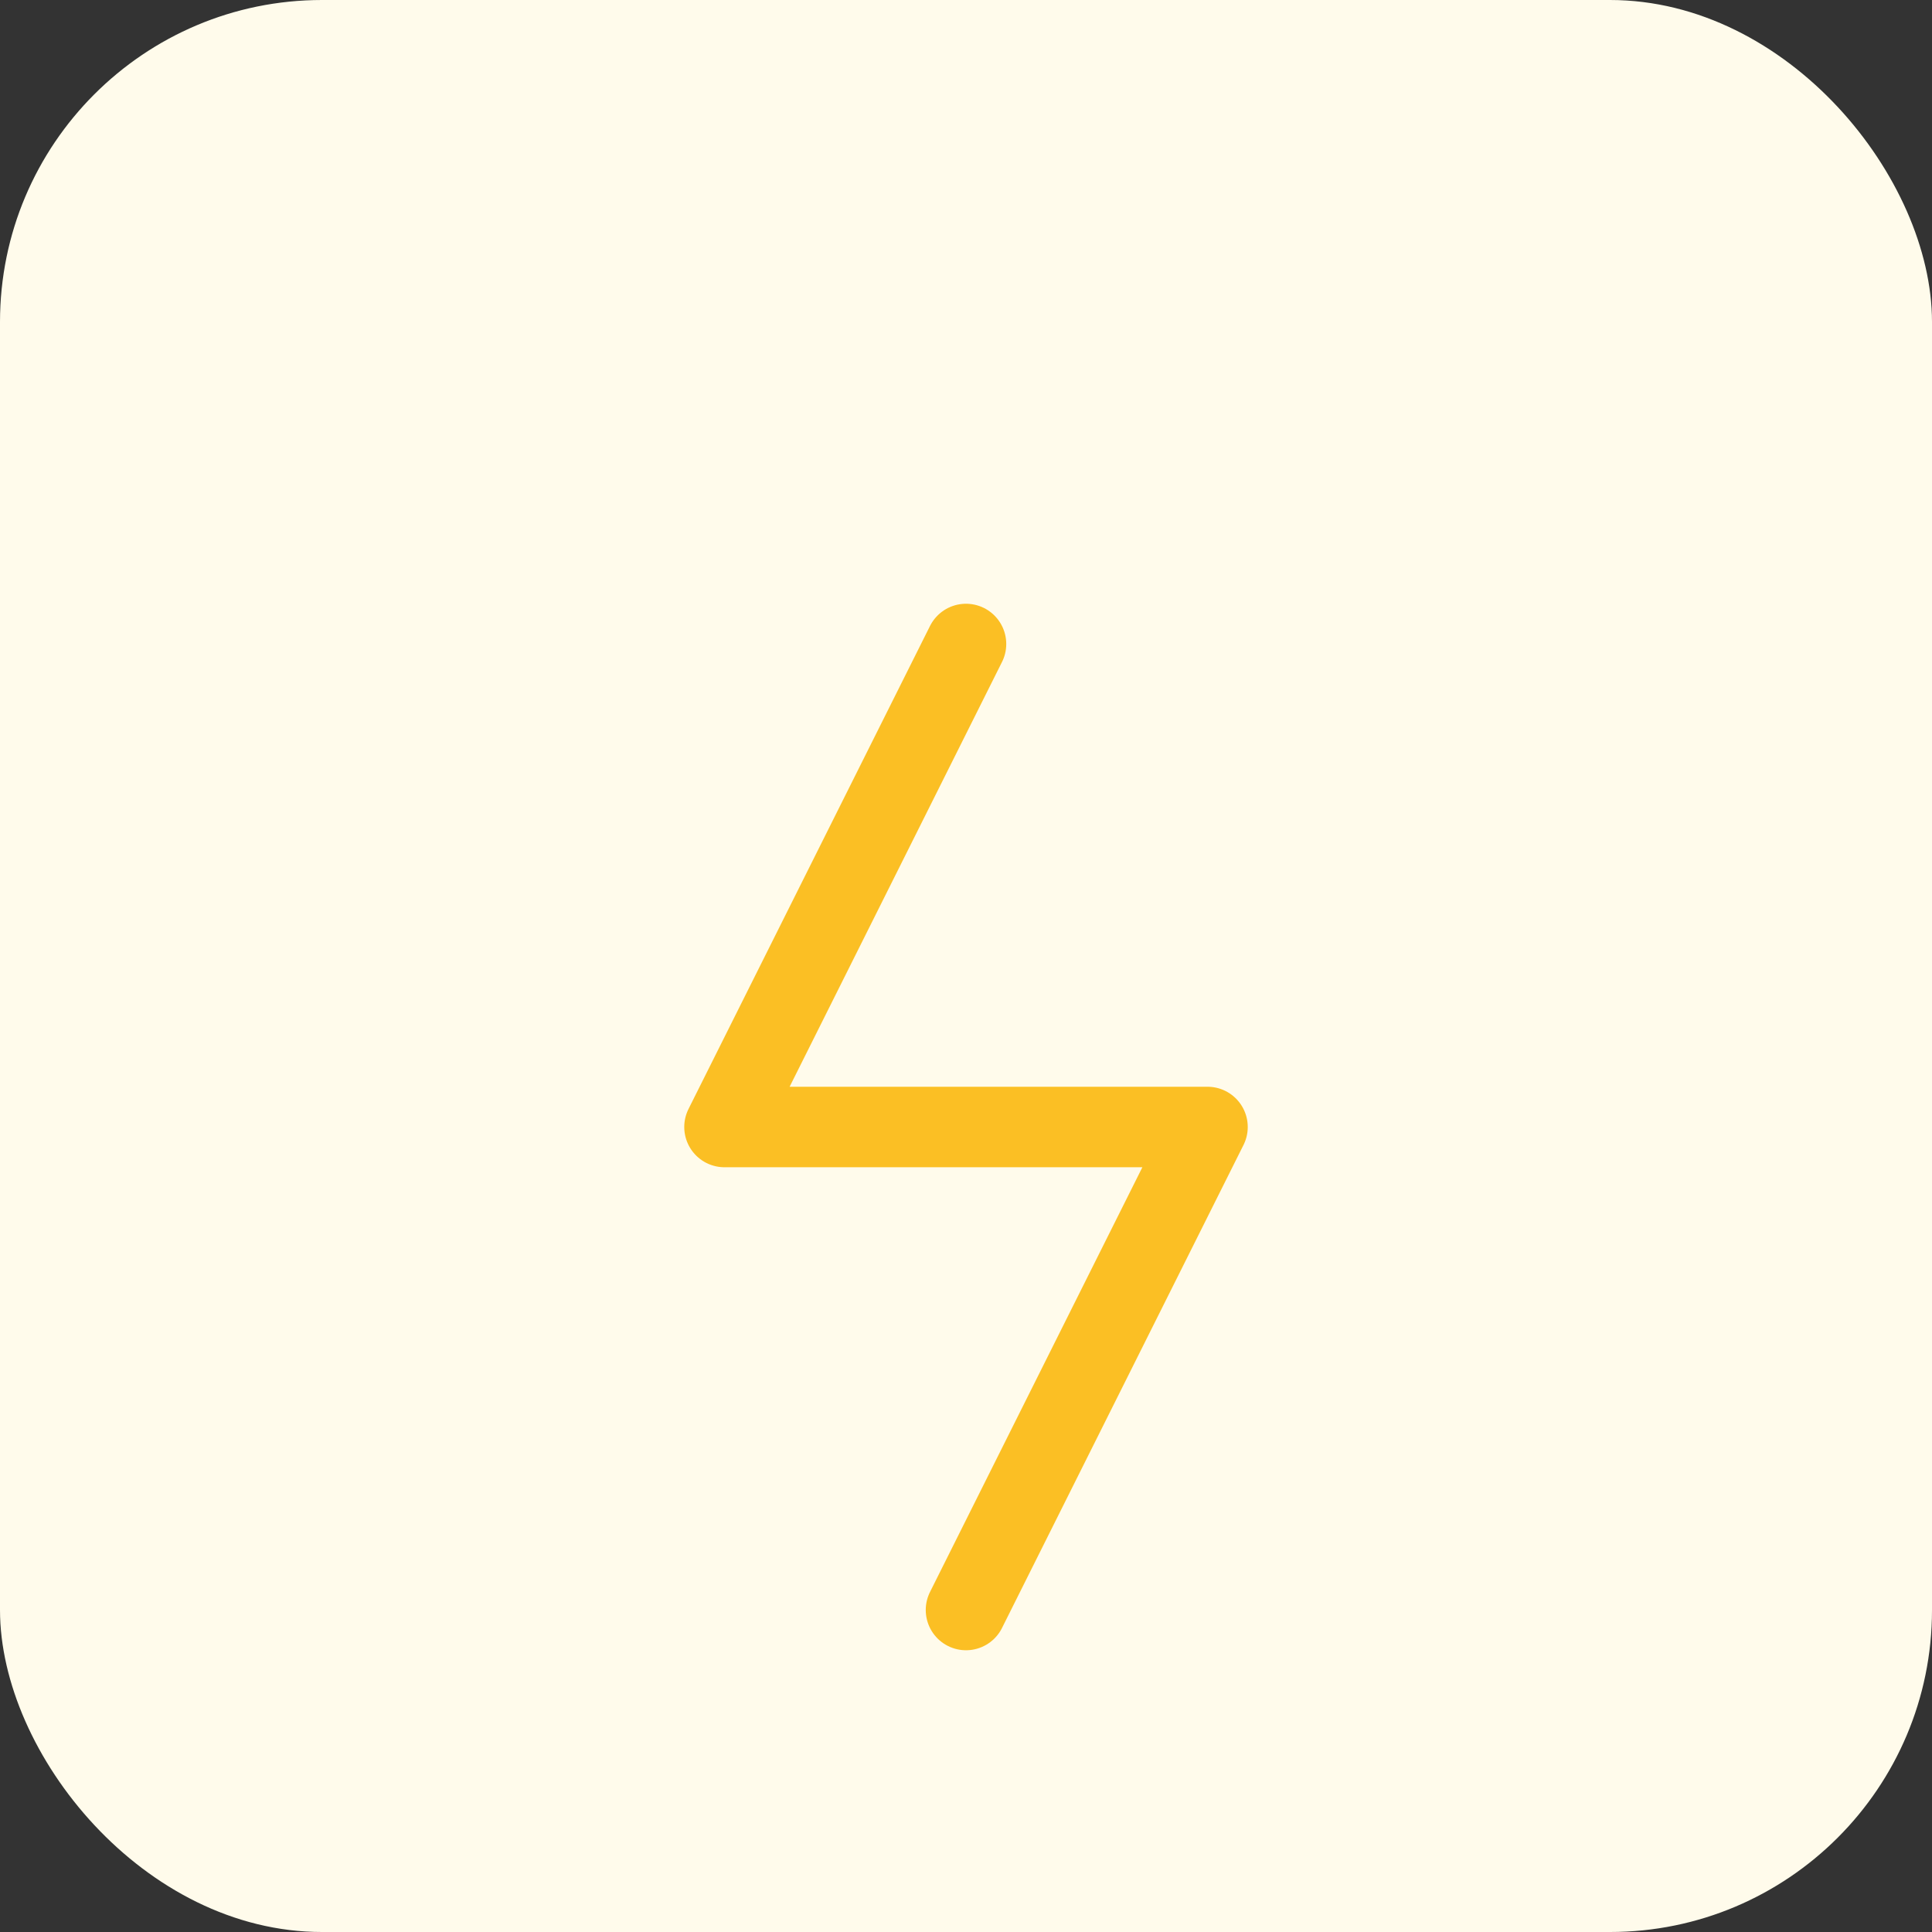 <svg width="48" height="48" viewBox="0 0 48 48" fill="none" xmlns="http://www.w3.org/2000/svg"><rect x="0" y="0" width="48" height="48" fill="#333333" stroke="none"/><rect width="48" height="48" rx="8" fill="#FFFBEB"/><path d="M24 16L18 28H30L24 40" stroke="#FBBF24" stroke-width="2" stroke-linecap="round" stroke-linejoin="round"/></svg>